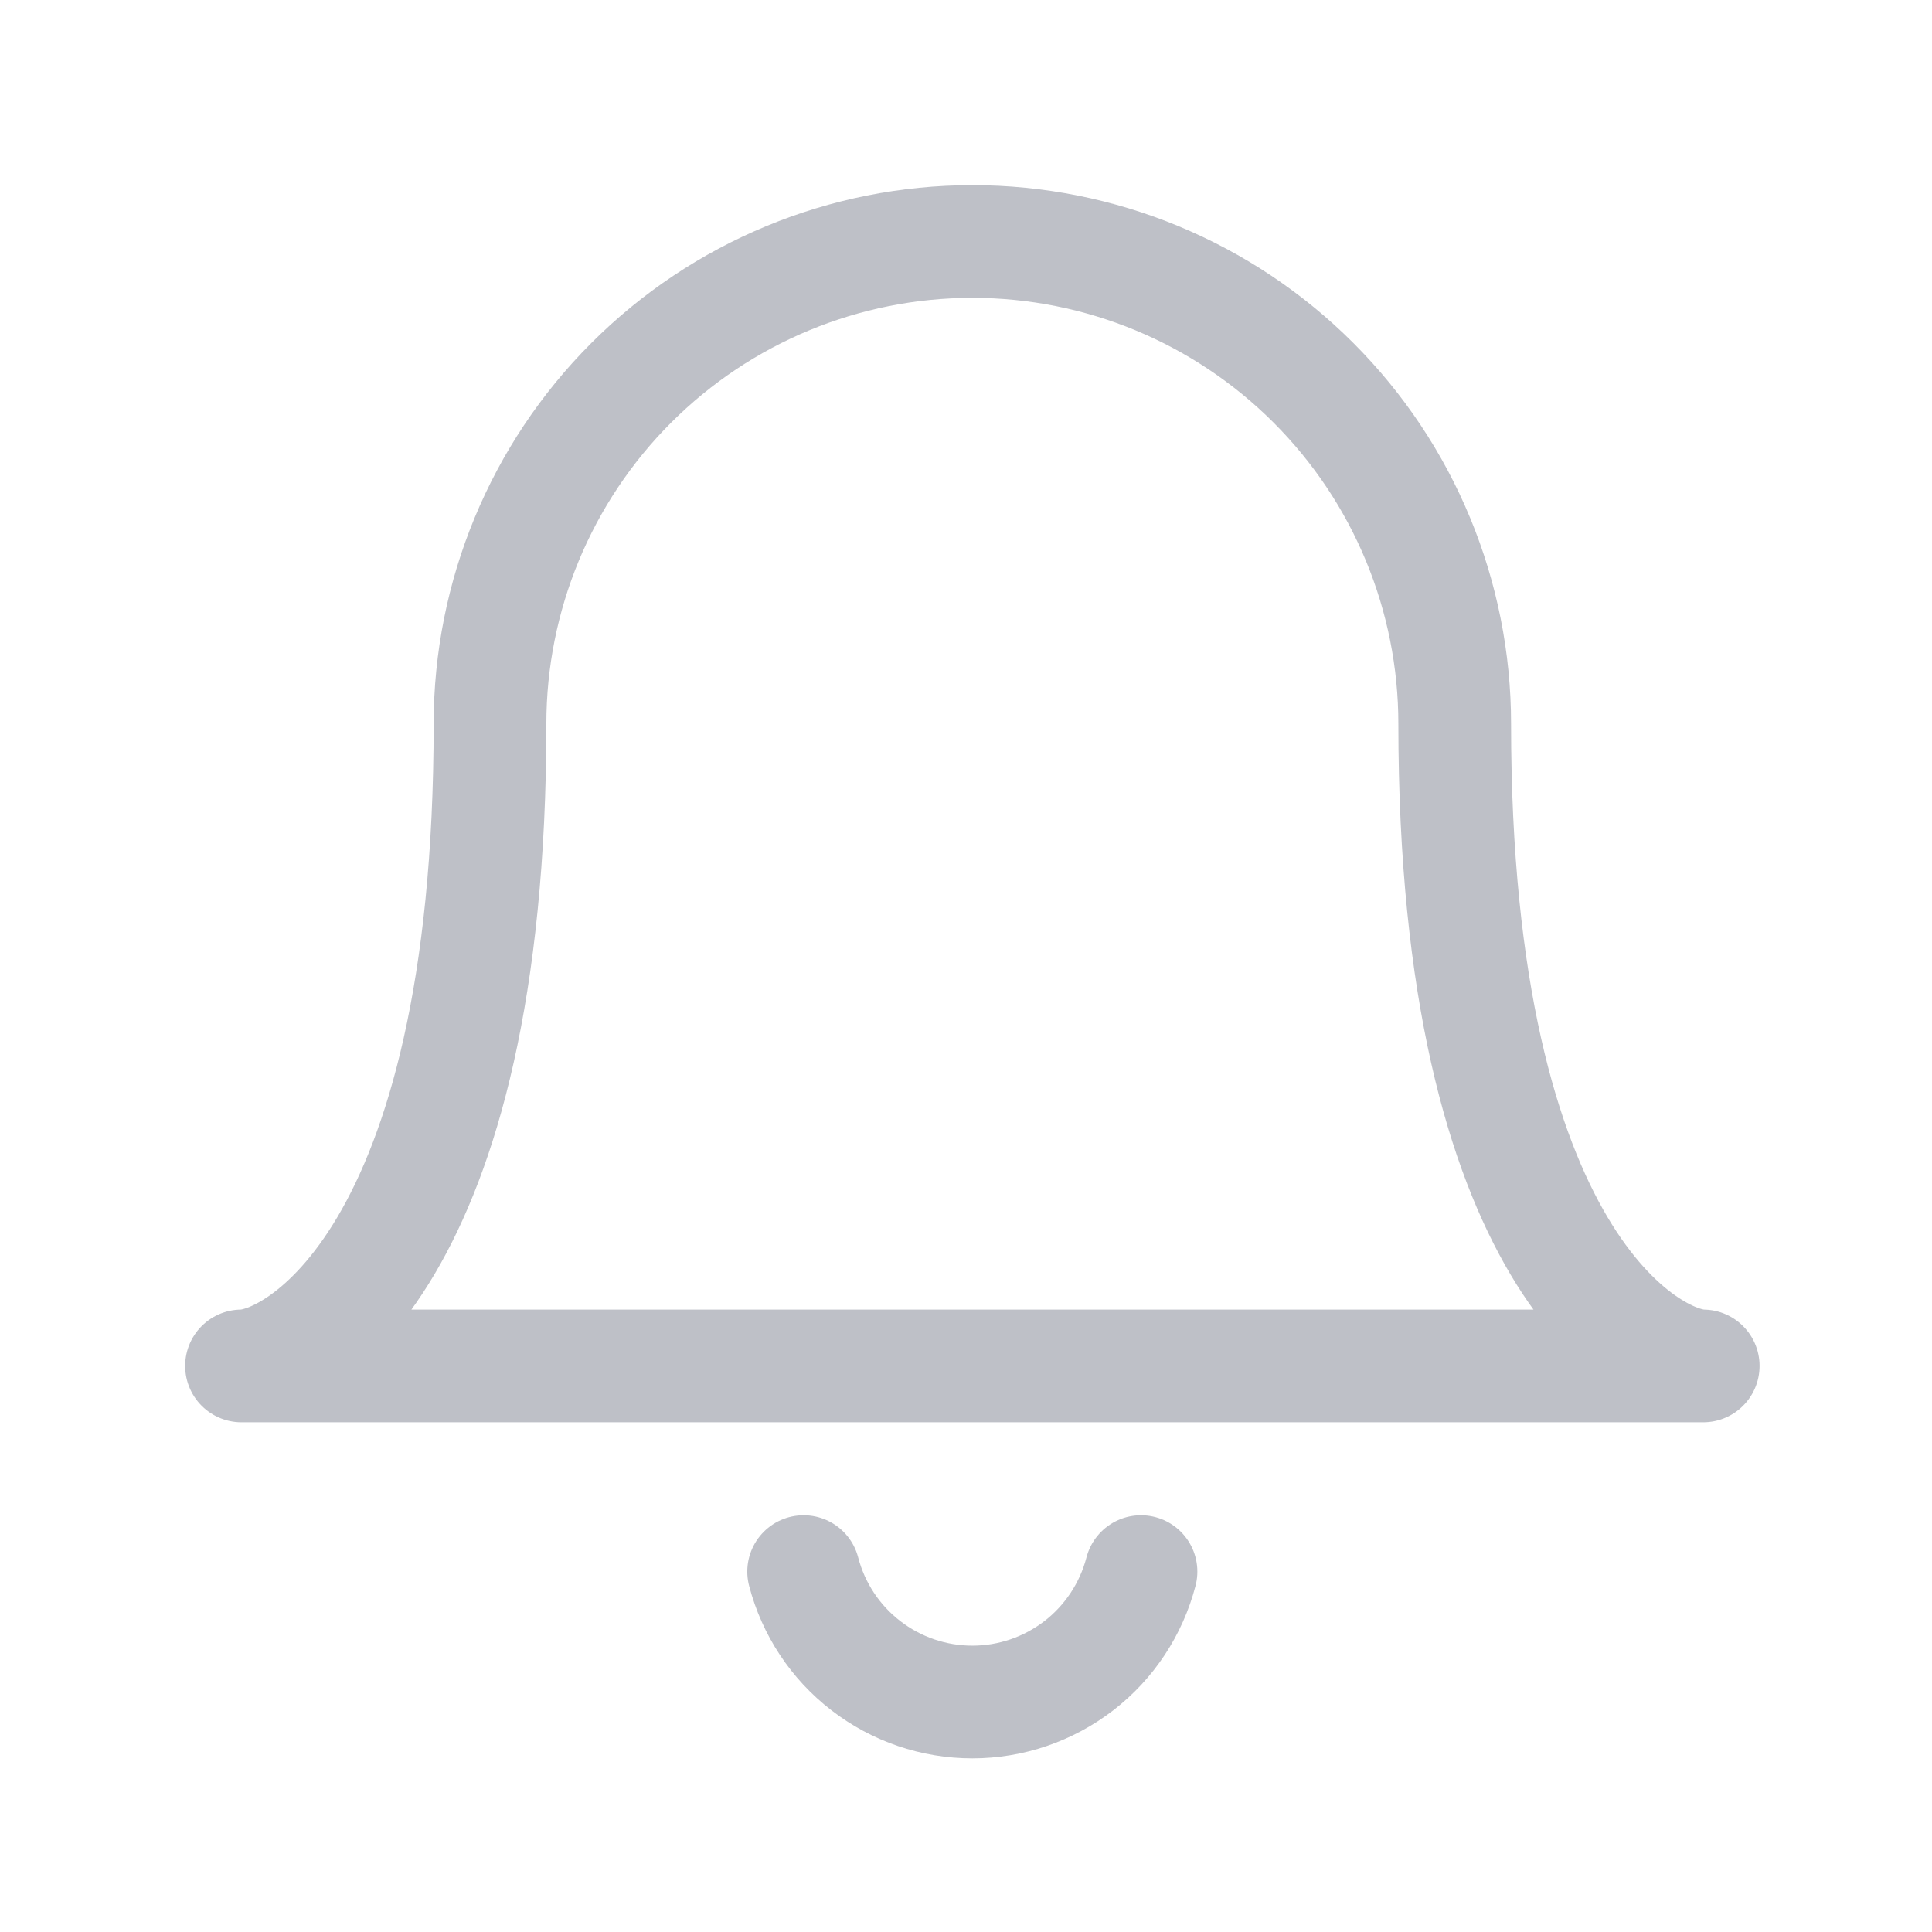 <svg width="24" height="24" viewBox="0 0 24 24" fill="none" xmlns="http://www.w3.org/2000/svg">
<path d="M12.079 3C13.668 3 15.192 3.631 16.316 4.755C17.44 5.879 18.071 7.403 18.071 8.992C18.071 15.655 20.501 16.968 21.158 16.968H3C3.67 16.968 6.087 15.641 6.087 8.992C6.087 7.403 6.718 5.879 7.842 4.755C8.966 3.631 10.49 3 12.079 3V3Z" stroke="#BEC0C7" stroke-width="1.4" stroke-linecap="round" stroke-linejoin="round"/>
<path d="M9.983 19.523C10.104 19.987 10.375 20.398 10.755 20.691C11.134 20.984 11.599 21.143 12.079 21.143C12.558 21.143 13.023 20.984 13.403 20.691C13.782 20.398 14.053 19.987 14.174 19.523" stroke="#BEC0C7" stroke-width="1.4" stroke-linecap="round" stroke-linejoin="round"/>
</svg>
